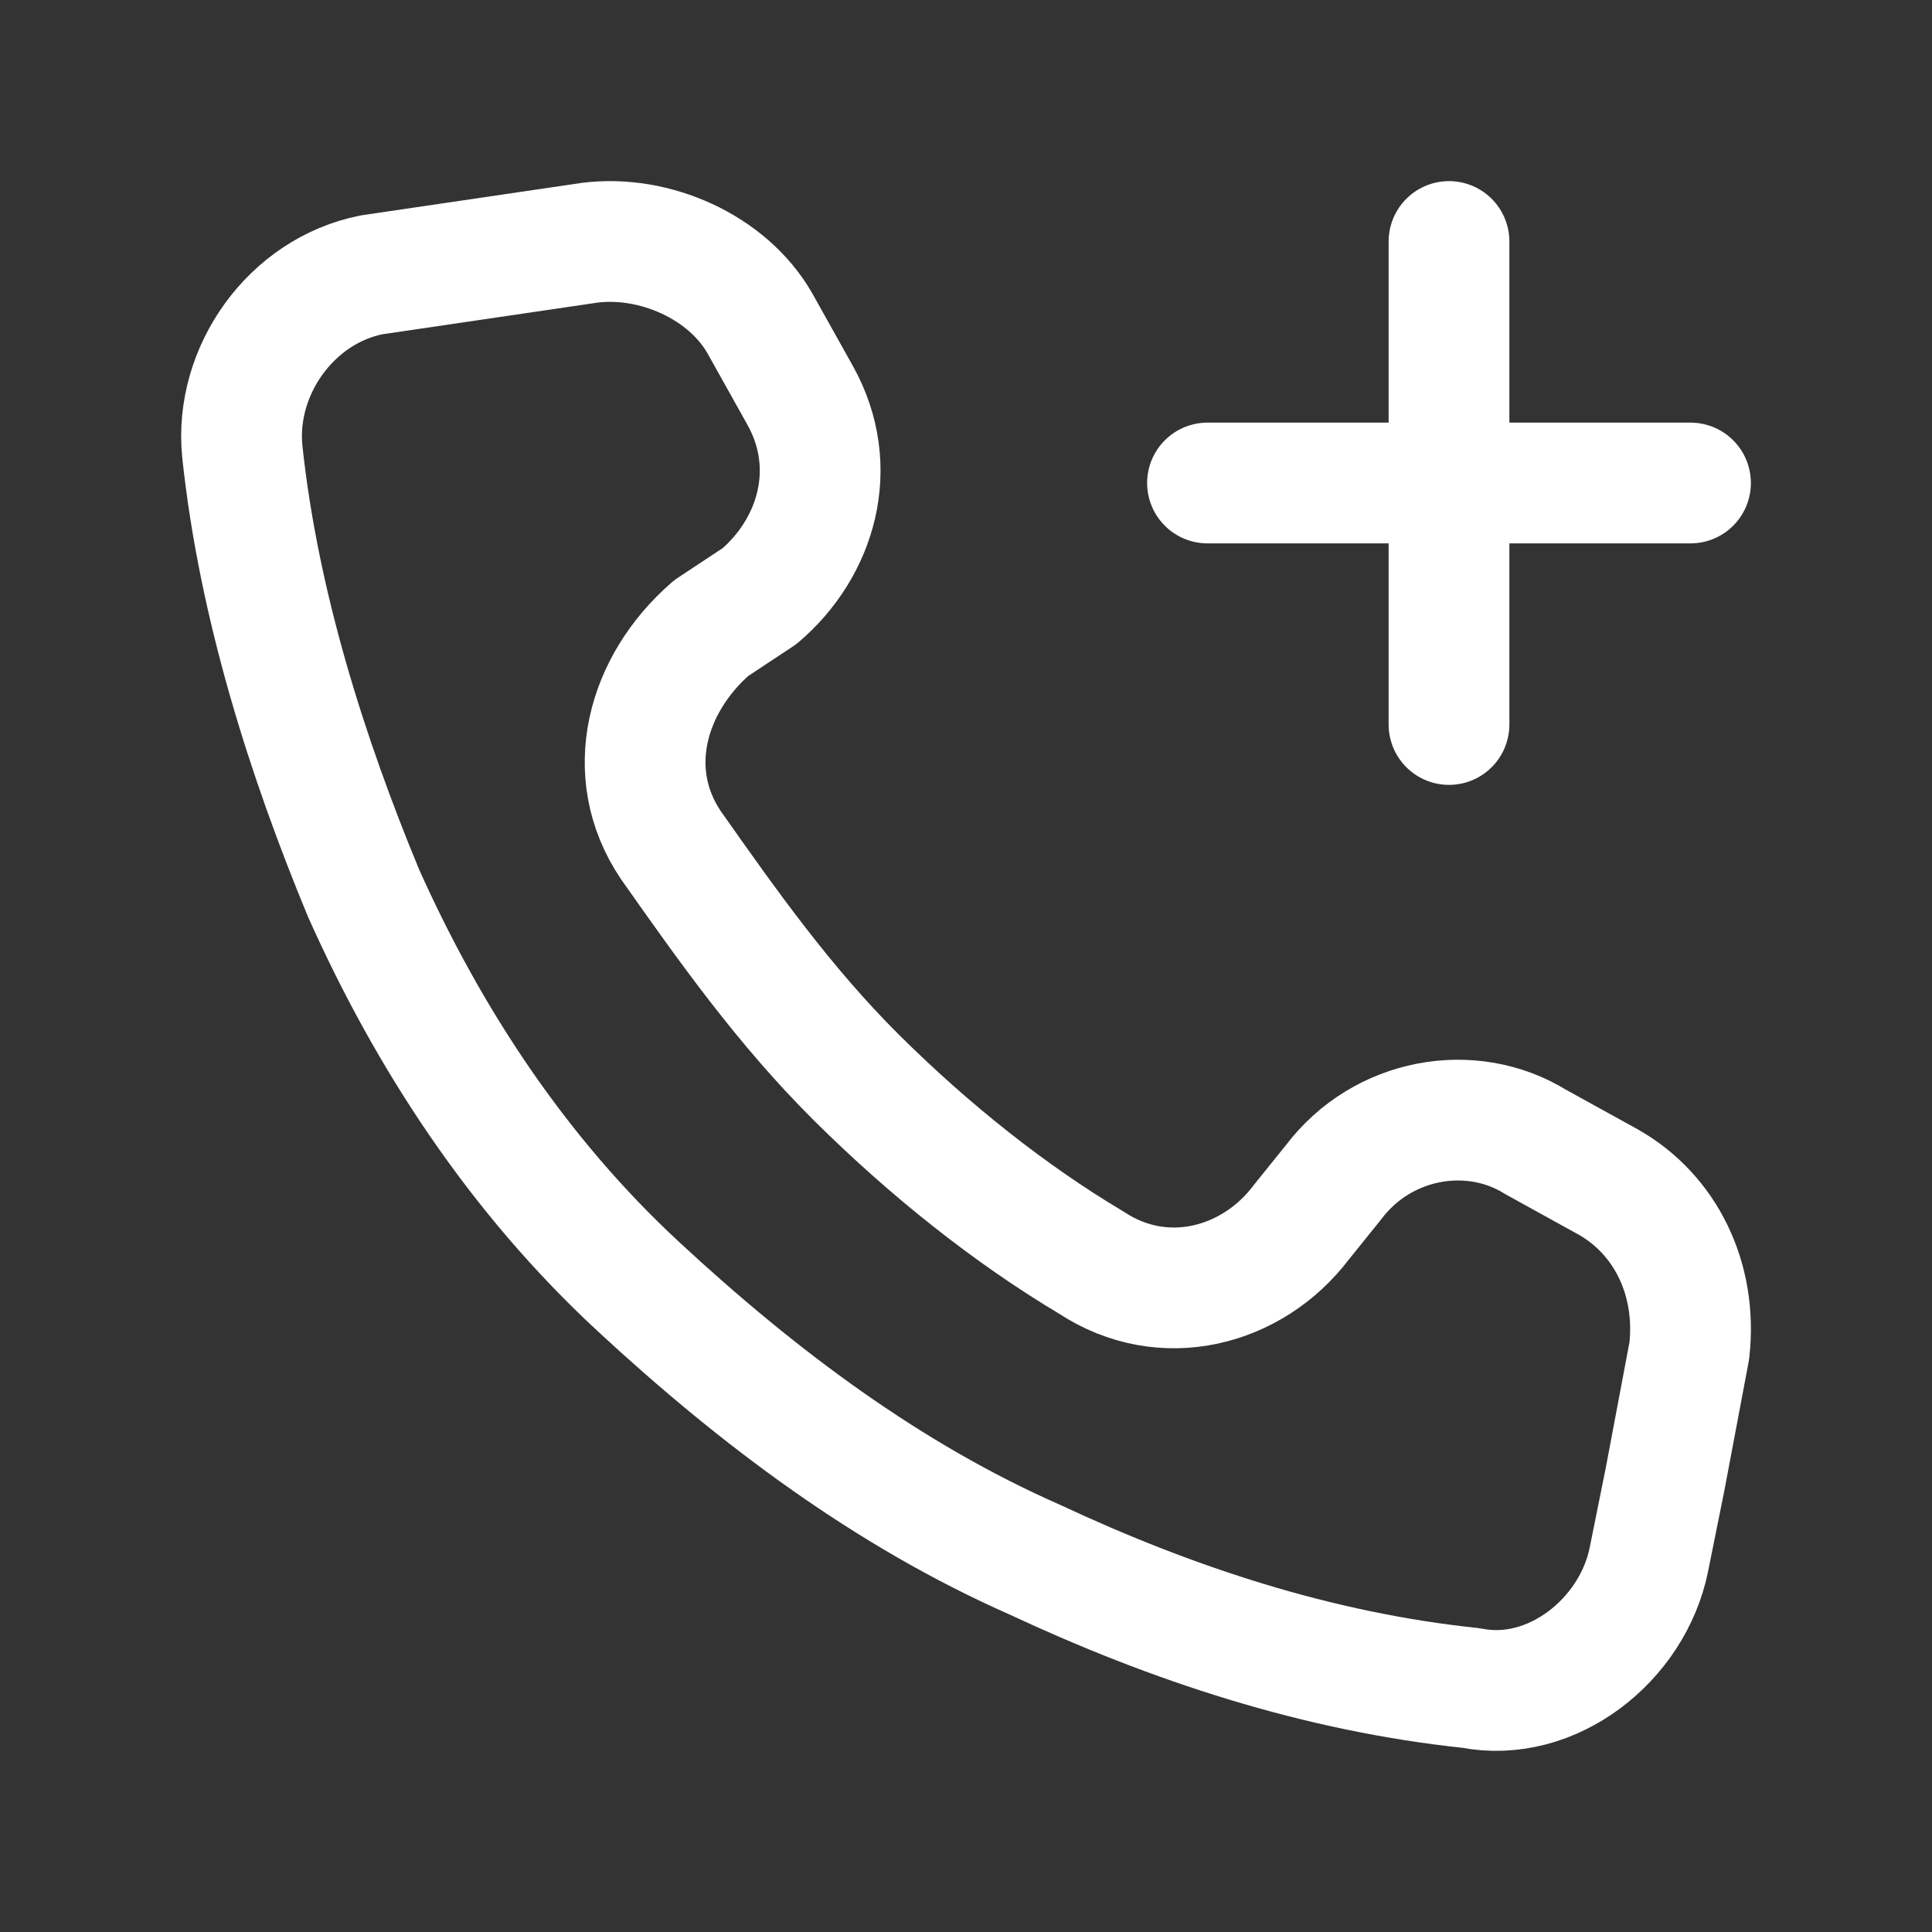 <svg fill="none" height="24" viewBox="0 0 24 24" width="24" xmlns="http://www.w3.org/2000/svg"><rect x="0" y="0" width="24" height="24" fill="#333333" stroke="none"/><g stroke="#fff" stroke-linecap="round" stroke-width="1.5"><path d="m7.328 3.015c.803-.1 1.707.299 2.109.997l.502.898c.502.898.201 1.895-.502 2.494l-.603.399c-.803.698-1.105 1.795-.502 2.693.703.998 1.406 1.995 2.31 2.893.904.898 1.908 1.696 2.912 2.294.904.598 2.008.299 2.611-.499l.402-.499c.603-.798 1.707-.997 2.51-.499l.904.499c.703.399 1.105 1.197 1.004 2.095l-.301 1.596-.201.997c-.201.998-1.205 1.795-2.209 1.596-1.908-.2-3.716-.798-5.423-1.596-1.808-.798-3.414-1.995-4.921-3.391s-2.611-3.092-3.414-4.888c-.703-1.696-1.305-3.591-1.506-5.486-.1-.997.603-1.995 1.607-2.194z" stroke-linejoin="round"/><path d="m18 3v6"/><path d="m15 6h6"/></g></svg>